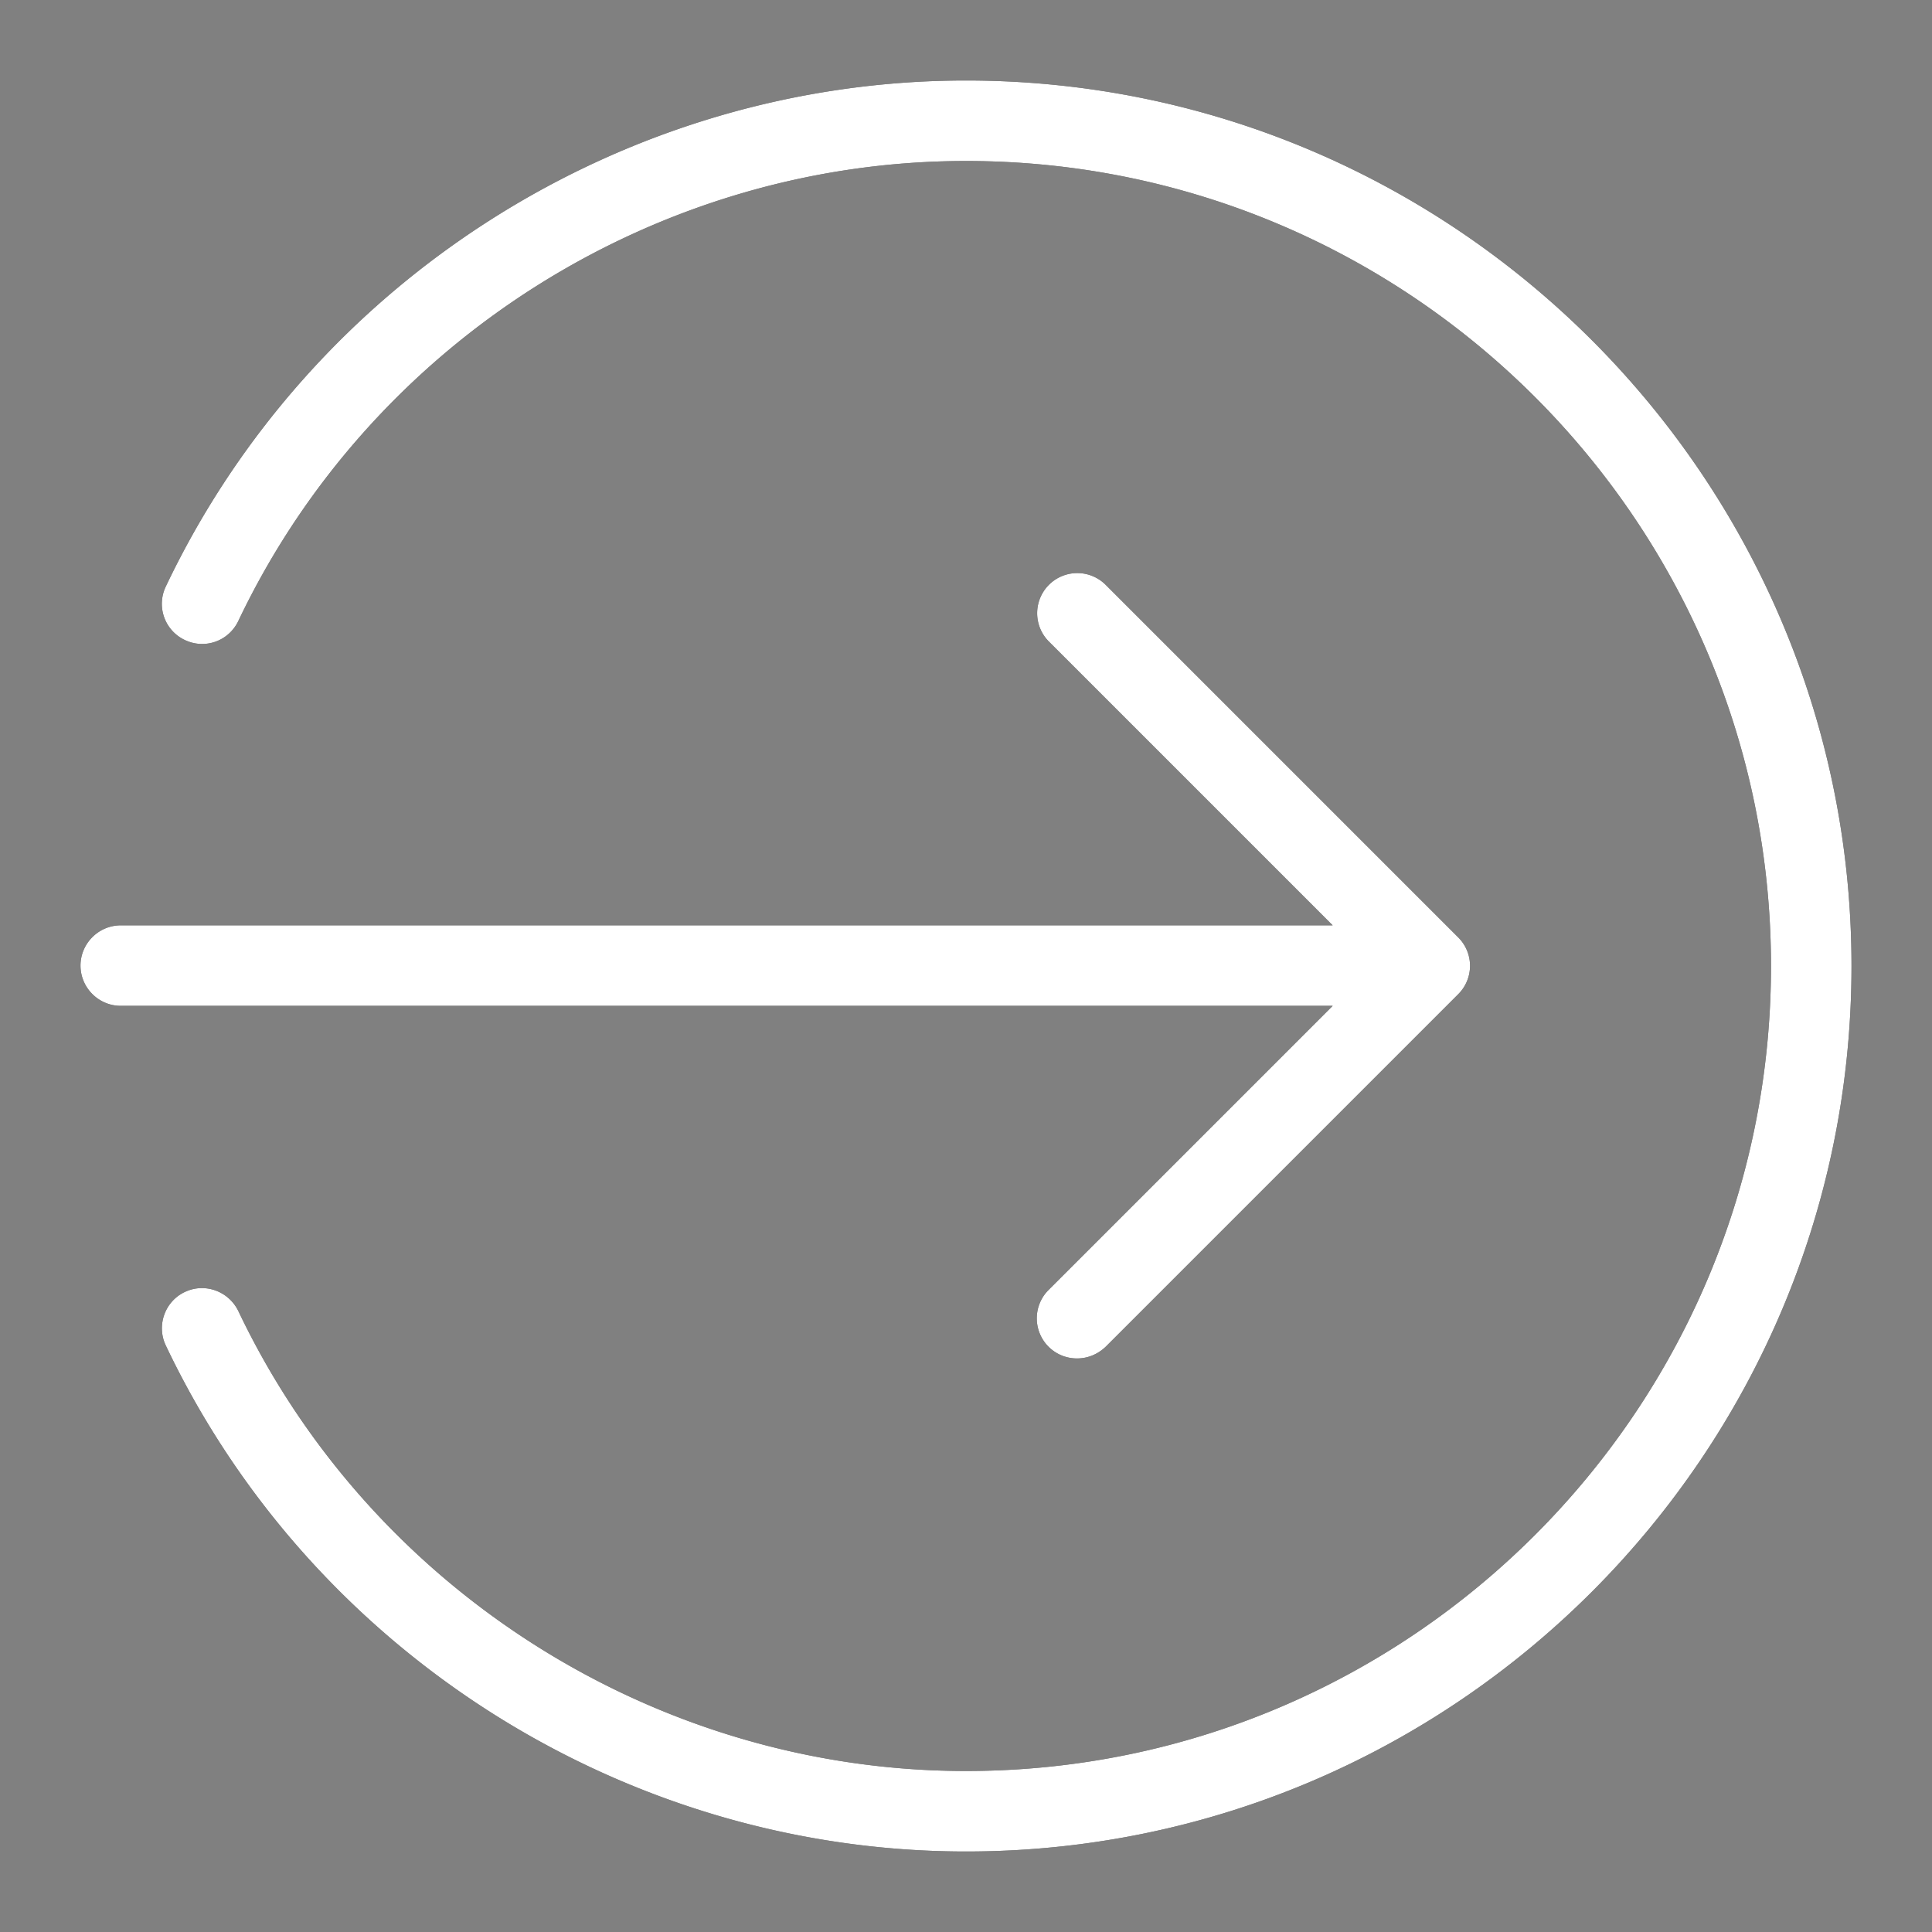 <svg xmlns="http://www.w3.org/2000/svg" viewBox="0 0 48 48" id="logout">
  <rect x="0" y="0" width="48" height="48" fill="#808080" stroke="none"/>
  <path d="M46 24c0 12.13-9.87 22-22 22-8.45 0-16.25-4.93-19.88-12.57-.24-.5-.02-1.1.47-1.33.5-.24 1.09-.02 1.33.47C9.22 39.51 16.32 44 24 44c11.03 0 20-8.97 20-20S35.03 4 24 4C16.32 4 9.22 8.49 5.92 15.43c-.24.5-.83.71-1.33.47a.993.993 0 0 1-.47-1.33C7.75 6.93 15.55 2 24 2c12.13 0 22 9.87 22 22m-19.95 8.05a.996.996 0 0 0 .71 1.7c.26 0 .51-.1.71-.29l8.76-8.76a.996.996 0 0 0 0-1.41l-8.76-8.76a.996.996 0 1 0-1.41 1.41l7.05 7.05H3c-.55 0-1 .45-1 1s.45 1 1 1h30.11l-7.05 7.05Z"></path>
<path fill="#ffffff" d="M46 24c0 12.13-9.87 22-22 22-8.45 0-16.25-4.93-19.88-12.57-.24-.5-.02-1.1.47-1.33.5-.24 1.09-.02 1.33.47C9.22 39.51 16.32 44 24 44c11.03 0 20-8.97 20-20S35.03 4 24 4C16.32 4 9.22 8.49 5.92 15.43c-.24.5-.83.71-1.33.47a.993.993 0 0 1-.47-1.33C7.75 6.93 15.55 2 24 2c12.13 0 22 9.87 22 22m-19.95 8.05a.996.996 0 0 0 .71 1.7c.26 0 .51-.1.71-.29l8.76-8.76a.996.996 0 0 0 0-1.41l-8.76-8.76a.996.996 0 1 0-1.41 1.41l7.05 7.05H3c-.55 0-1 .45-1 1s.45 1 1 1h30.11l-7.05 7.05Z"/>

</svg>
